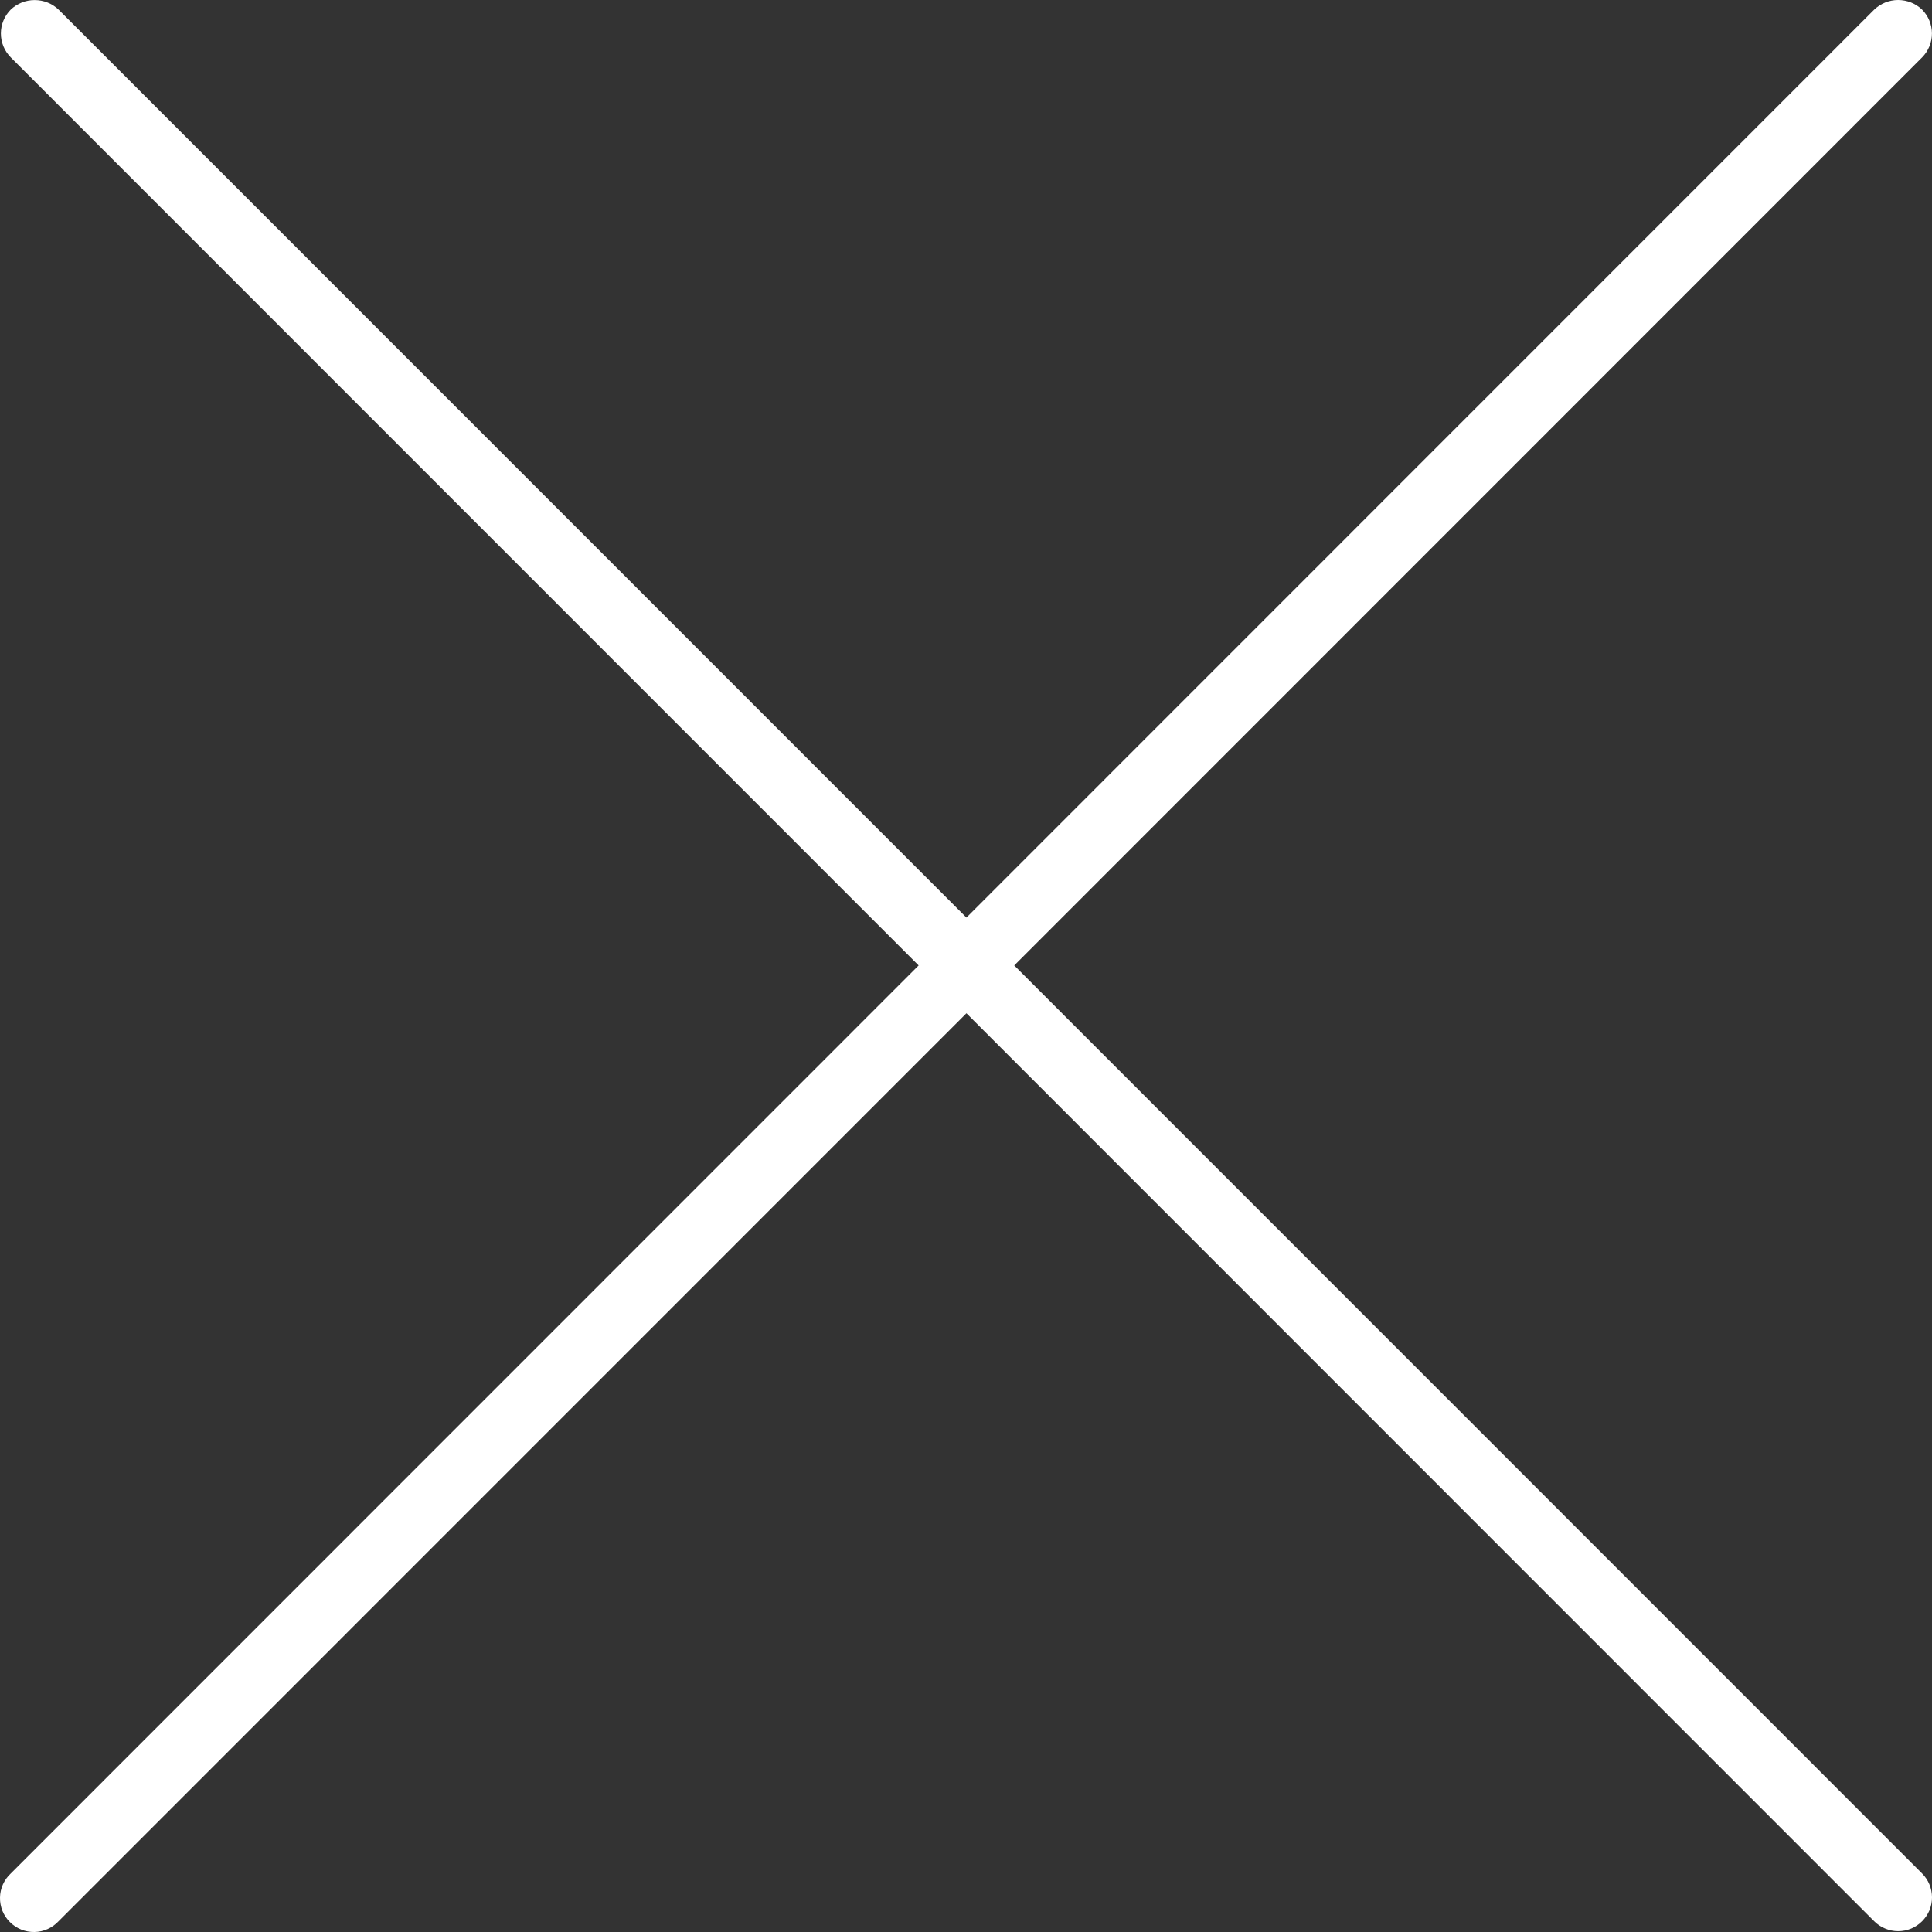 <svg width="31" height="31" viewBox="0 0 31 31" fill="none" xmlns="http://www.w3.org/2000/svg">
<rect x="0" y="0" width="31" height="31" fill="#333333" stroke="none"/>
<path d="M16.274 15.491L30.841 0.921C30.942 0.819 30.999 0.681 30.999 0.537C30.999 0.394 30.942 0.256 30.841 0.154C30.738 0.055 30.6 -0 30.456 5.26648e-07C30.313 0 30.175 0.056 30.072 0.155L15.507 14.723L0.94 0.154C0.837 0.055 0.699 0.001 0.556 0.001C0.413 0.001 0.276 0.055 0.172 0.154C0.071 0.256 0.014 0.393 0.014 0.537C0.014 0.68 0.071 0.818 0.172 0.92L14.74 15.491L0.173 30.061C0.12 30.11 0.077 30.17 0.047 30.236C0.017 30.303 0.001 30.375 9.19534e-05 30.448C-0.001 30.521 0.012 30.593 0.039 30.661C0.067 30.728 0.107 30.79 0.159 30.841C0.211 30.893 0.272 30.933 0.34 30.961C0.407 30.988 0.48 31.001 0.553 31C0.626 30.999 0.698 30.983 0.764 30.953C0.831 30.923 0.891 30.88 0.94 30.827L15.507 16.258L30.073 30.828C30.123 30.878 30.183 30.918 30.249 30.945C30.315 30.973 30.386 30.987 30.457 30.987C30.528 30.987 30.599 30.973 30.665 30.946C30.73 30.919 30.79 30.879 30.841 30.828C30.891 30.778 30.931 30.718 30.959 30.653C30.986 30.587 31 30.516 31 30.445C31 30.374 30.986 30.303 30.959 30.238C30.932 30.172 30.892 30.112 30.841 30.061L16.274 15.491Z" fill="#ffffff"/>
</svg>
